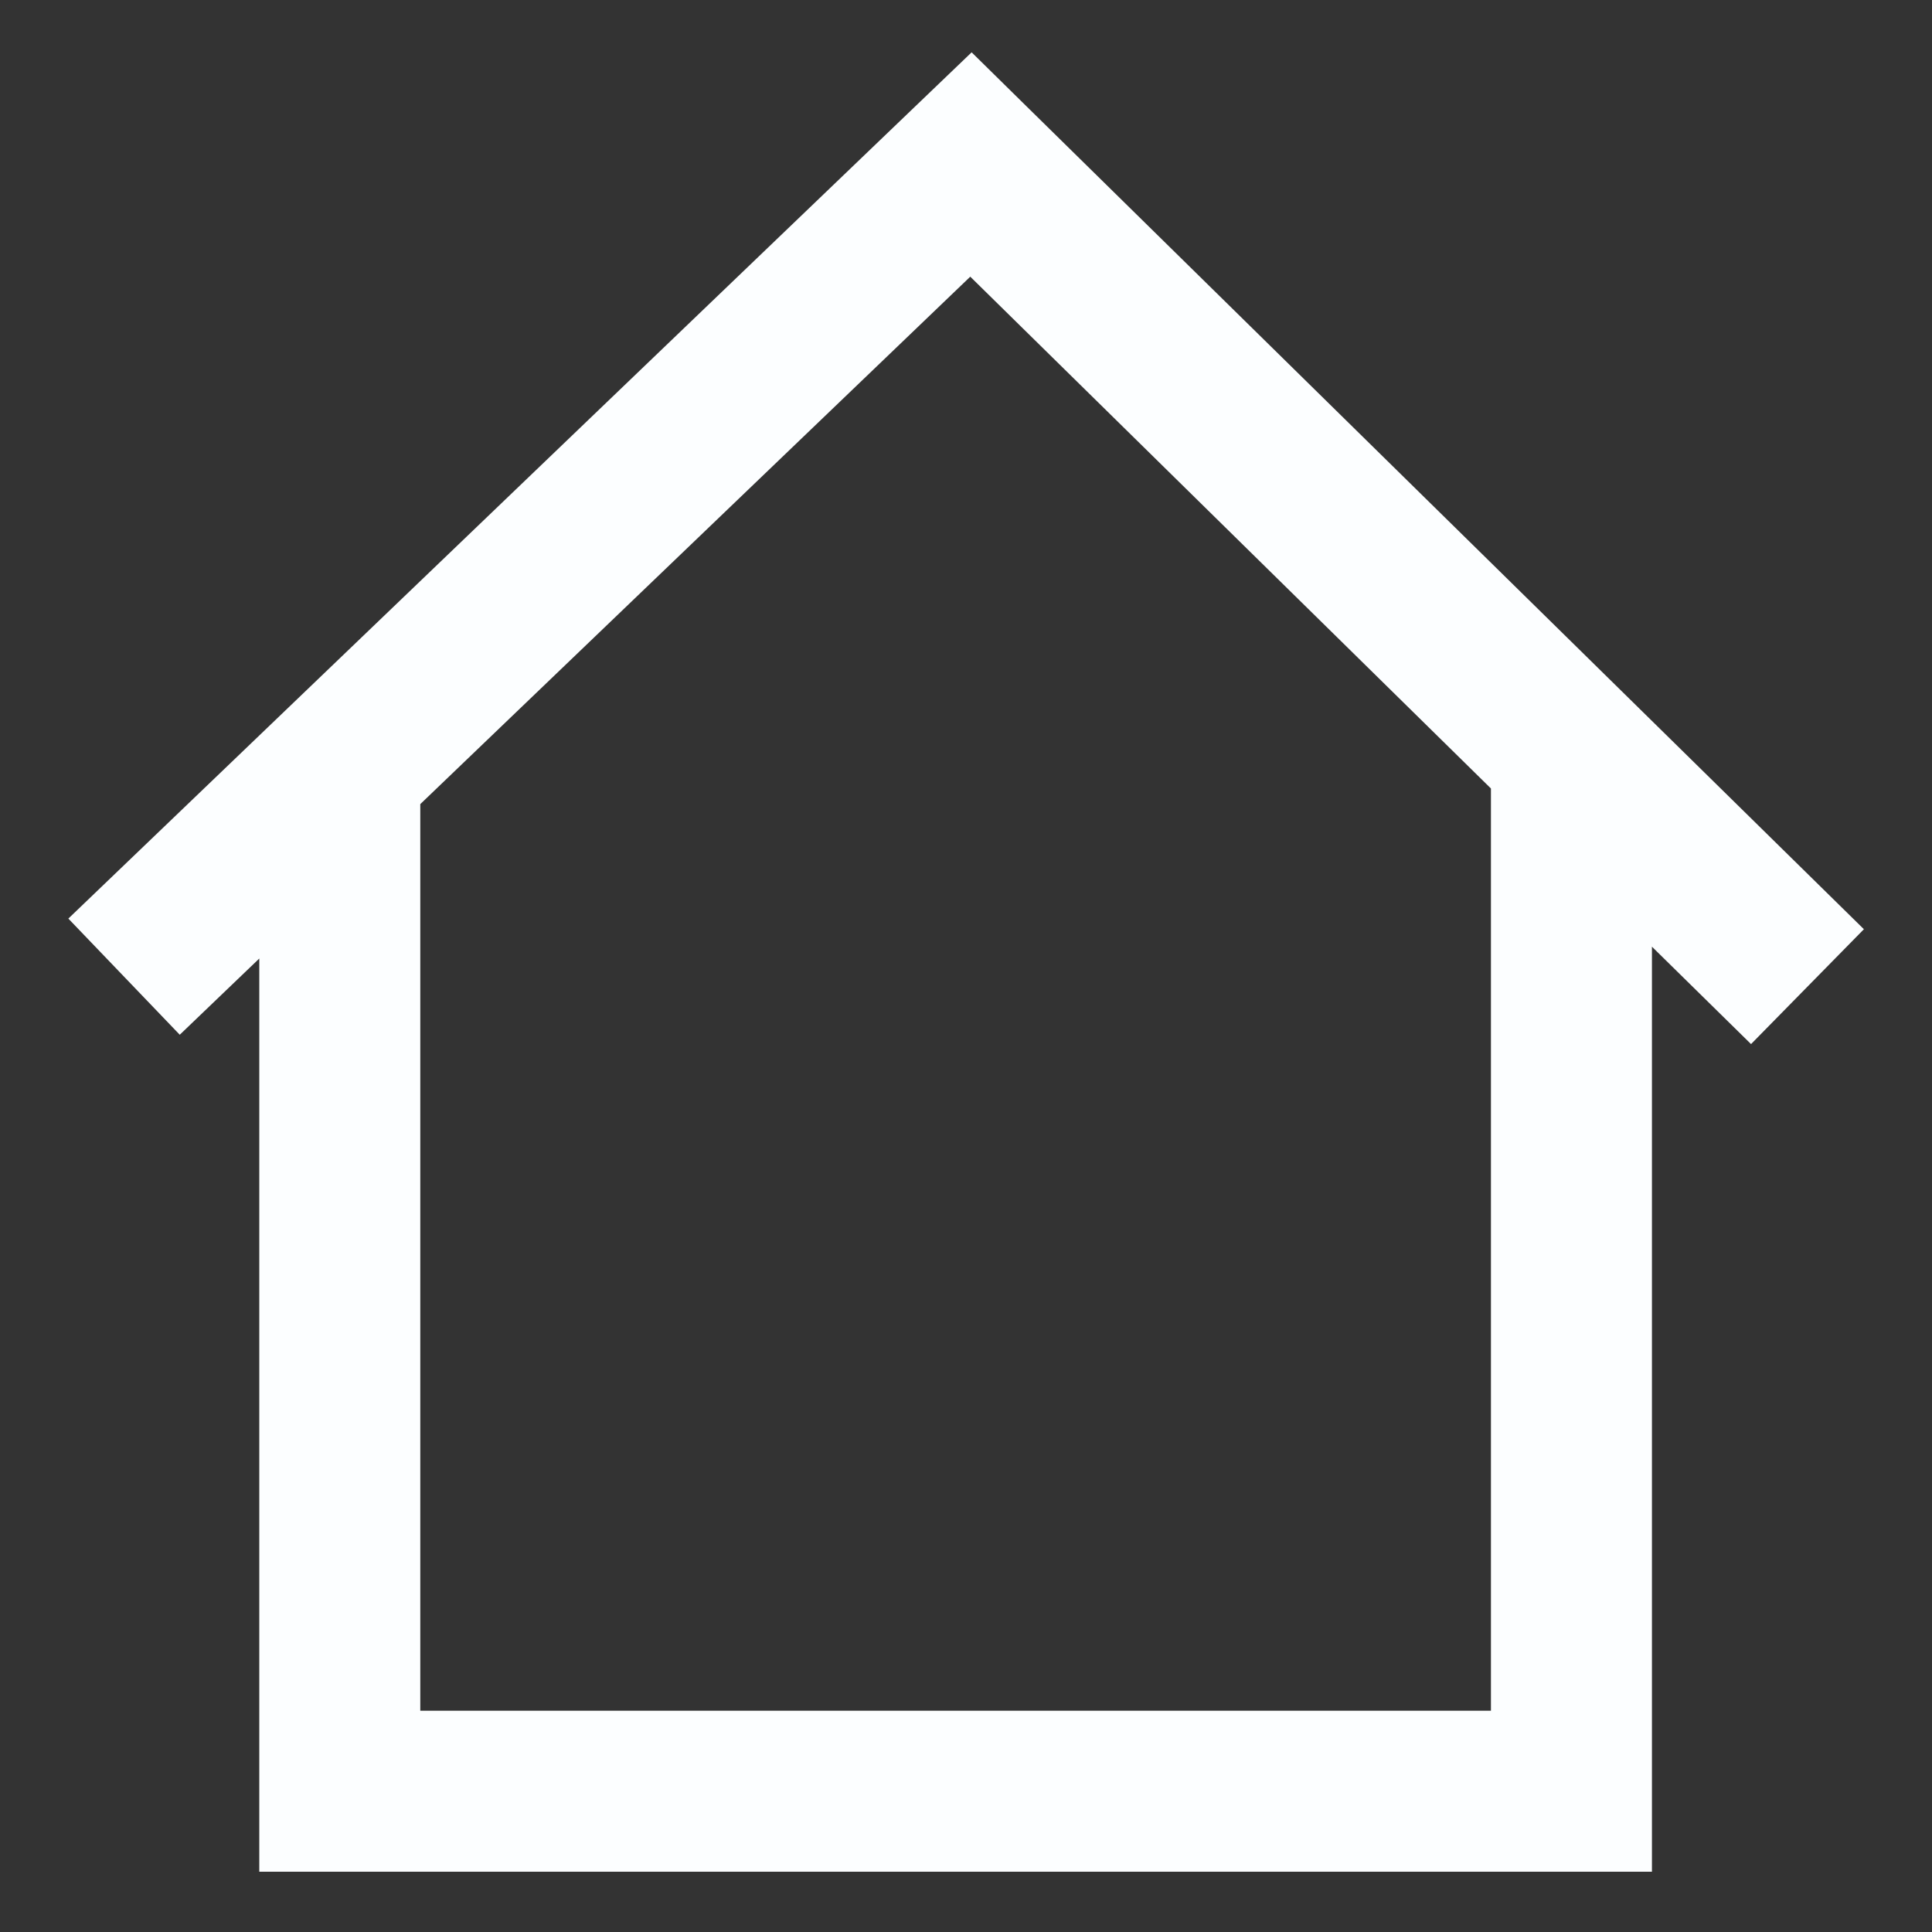 <?xml version="1.0" encoding="utf-8"?>
<svg width="24" height="24" viewBox="0 0 24 24" fill="none" xmlns="http://www.w3.org/2000/svg">
  <rect x="0" y="0" width="24" height="24" fill="#333333" stroke="none"/>
  <g>
    <path id="Rectangle 87" d="M11.913 0.681L11.221 0L10.52 0.672L2.68 8.191L0 10.761L1.384 12.204L2.372 11.257L2.372 22.601L19.672 22.601L19.672 11.11L20.903 12.32L22.305 10.893L11.913 0.681L11.913 0.681ZM4.372 20.601L4.372 9.339L11.204 2.787L17.672 9.145L17.672 20.601L4.372 20.601L4.372 20.601Z" fill="#fcfeff" fill-rule="evenodd" transform="translate(0.849 0.65)" />
  </g>
</svg>
